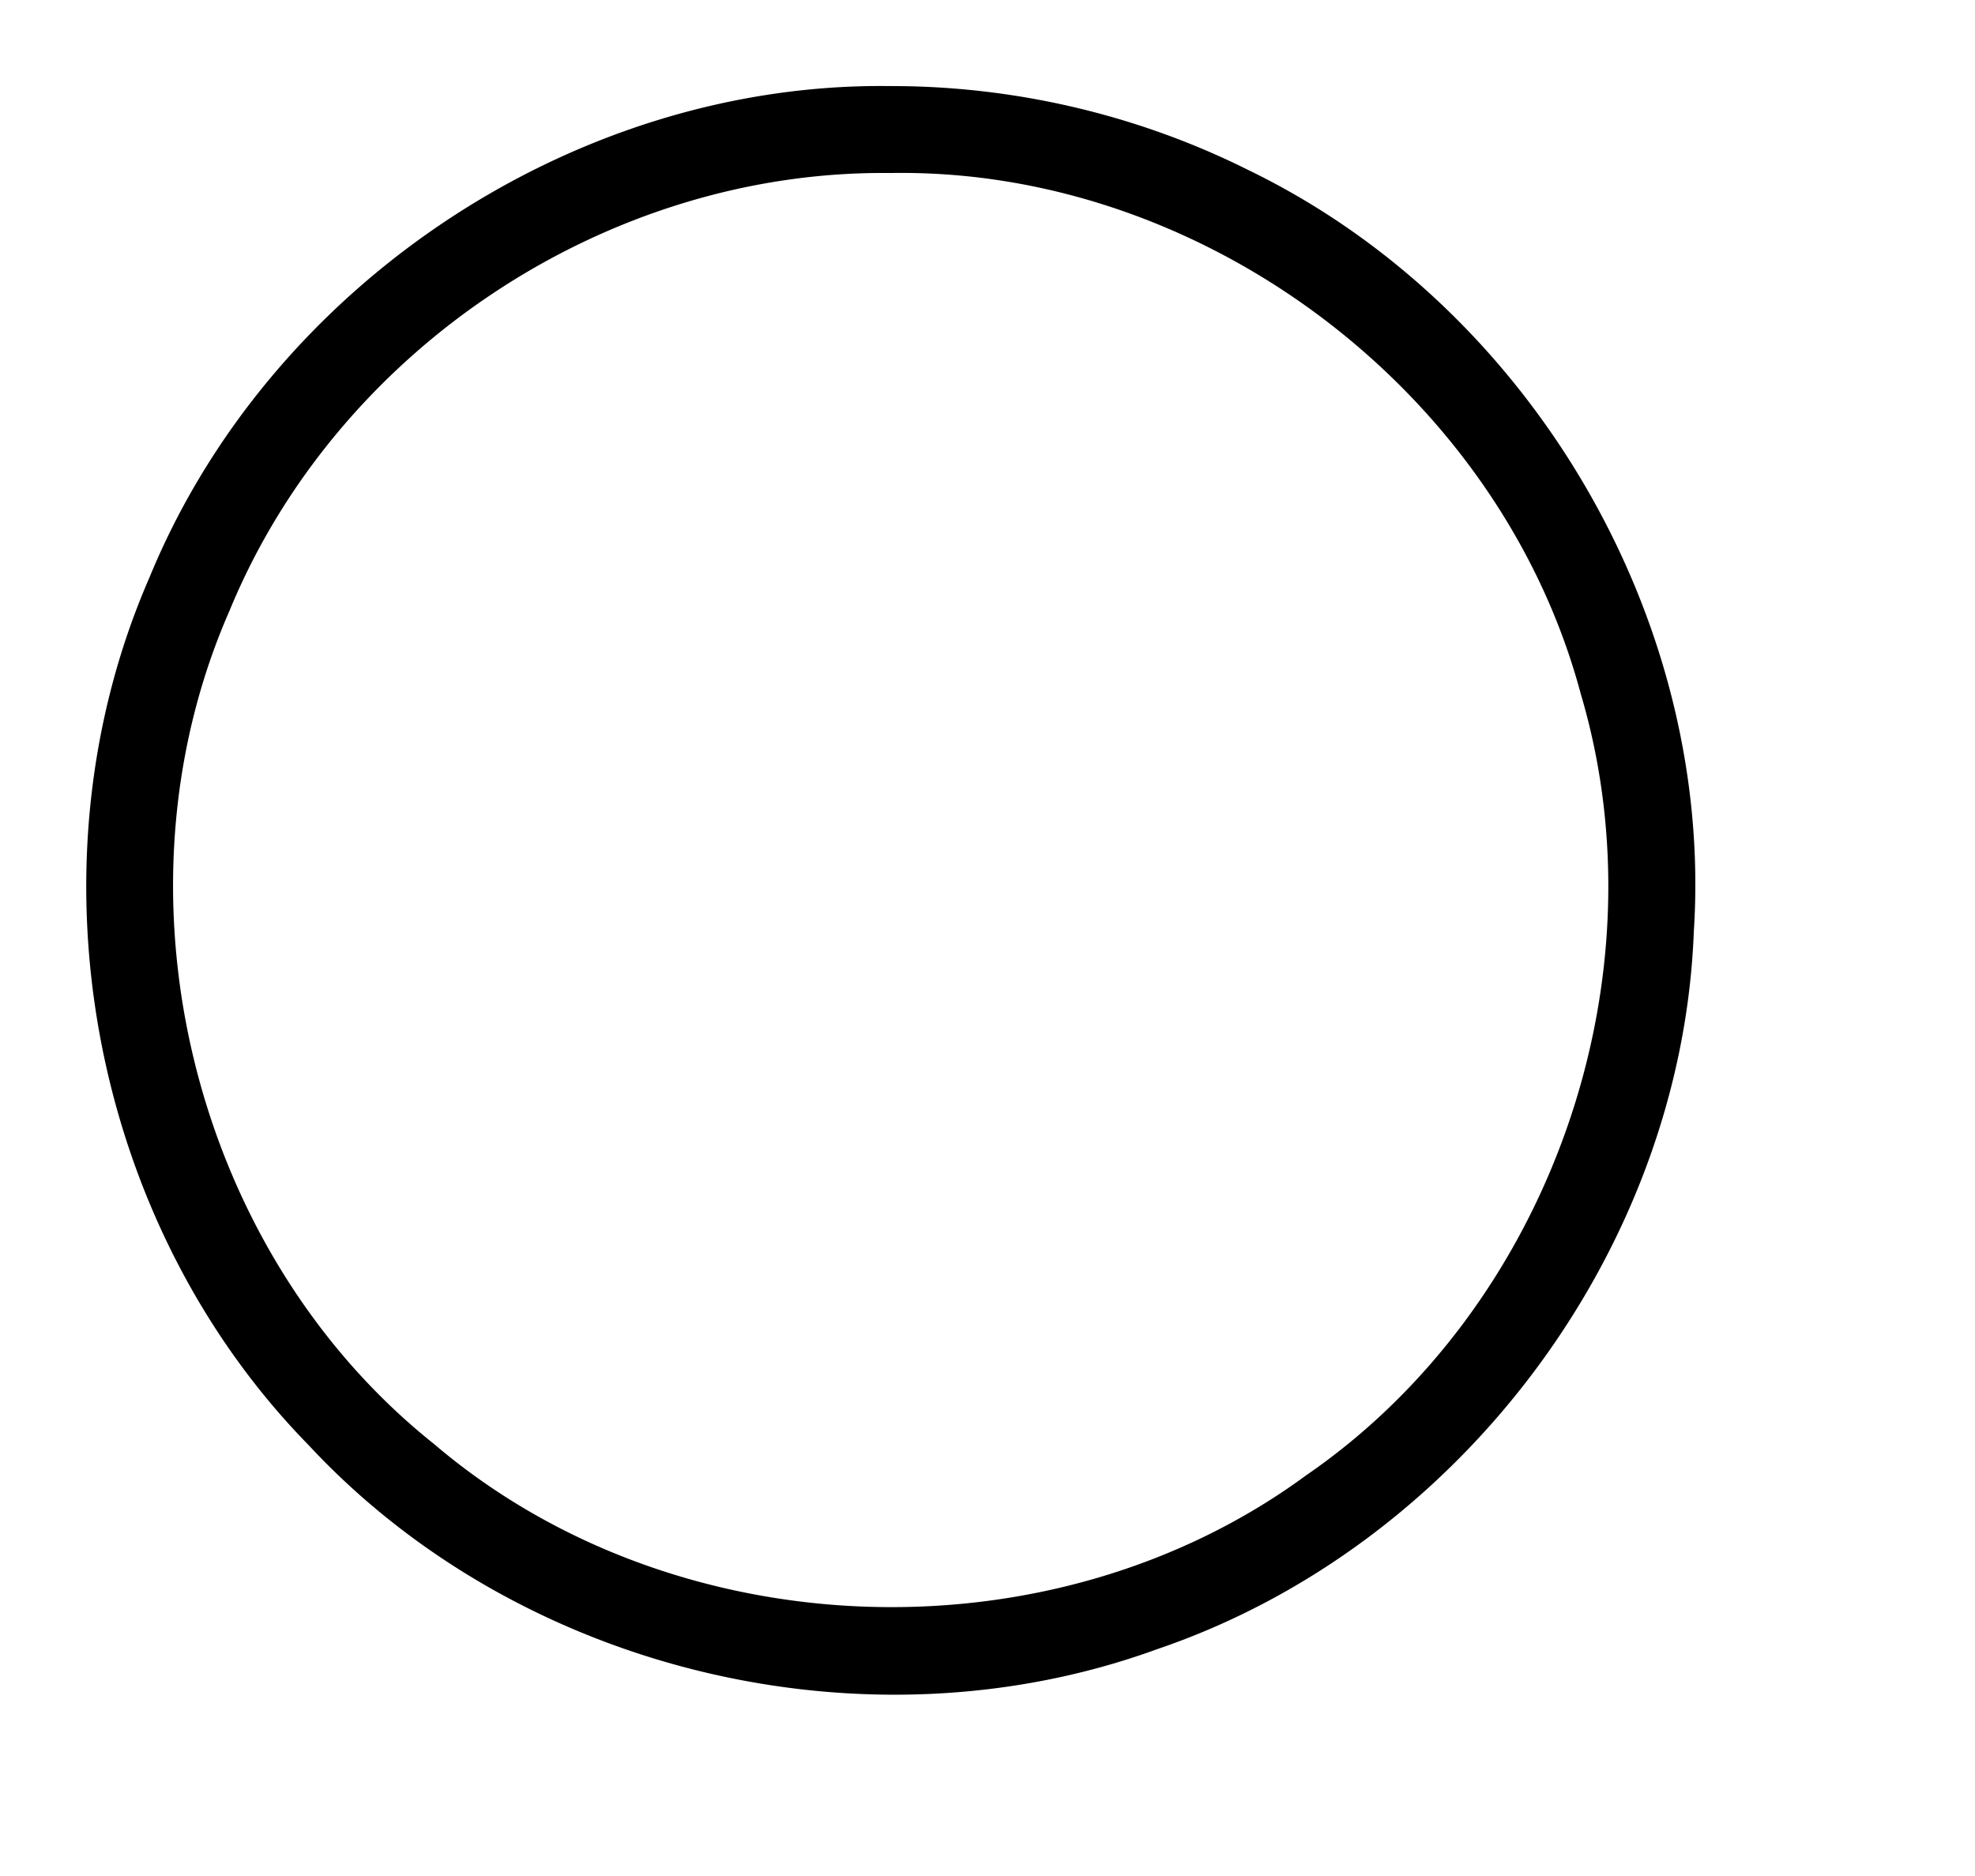 <?xml version="1.0" standalone="no"?><!DOCTYPE svg PUBLIC "-//W3C//DTD SVG 1.1//EN" "http://www.w3.org/Graphics/SVG/1.1/DTD/svg11.dtd"><svg t="1709522396935" class="icon" viewBox="0 0 1078 1024" version="1.1" xmlns="http://www.w3.org/2000/svg" p-id="1924" xmlns:xlink="http://www.w3.org/1999/xlink" width="210.547" height="200"><path d="M482.025 46.954C310.829 46.385 146.559 157.003 81.583 315.241c-68.402 156.699-32.862 351.357 86.791 473.567 115.079 123.873 304.685 169.339 463.48 111.381 164.571-56.041 286.067-217.66 292.671-391.609 11.078-170.926-89.483-341.455-243.46-415.91C620.772 62.582 553.443 46.891 486.07 46.988a395.03 395.03 0 0 0-4.045-0.034z m12.032 47.449c167.577 0.92 325.405 122.149 368.744 284.314 46.053 155.158-16.239 334.802-149.937 426.699C573.983 907.496 368.031 900.111 236.881 788.256c-132.142-105.357-179.442-300.236-111.644-454.777C183.999 190.612 331.503 92.637 486.07 94.45c2.665-0.047 5.327-0.062 7.987-0.047z" p-id="1925"></path></svg>